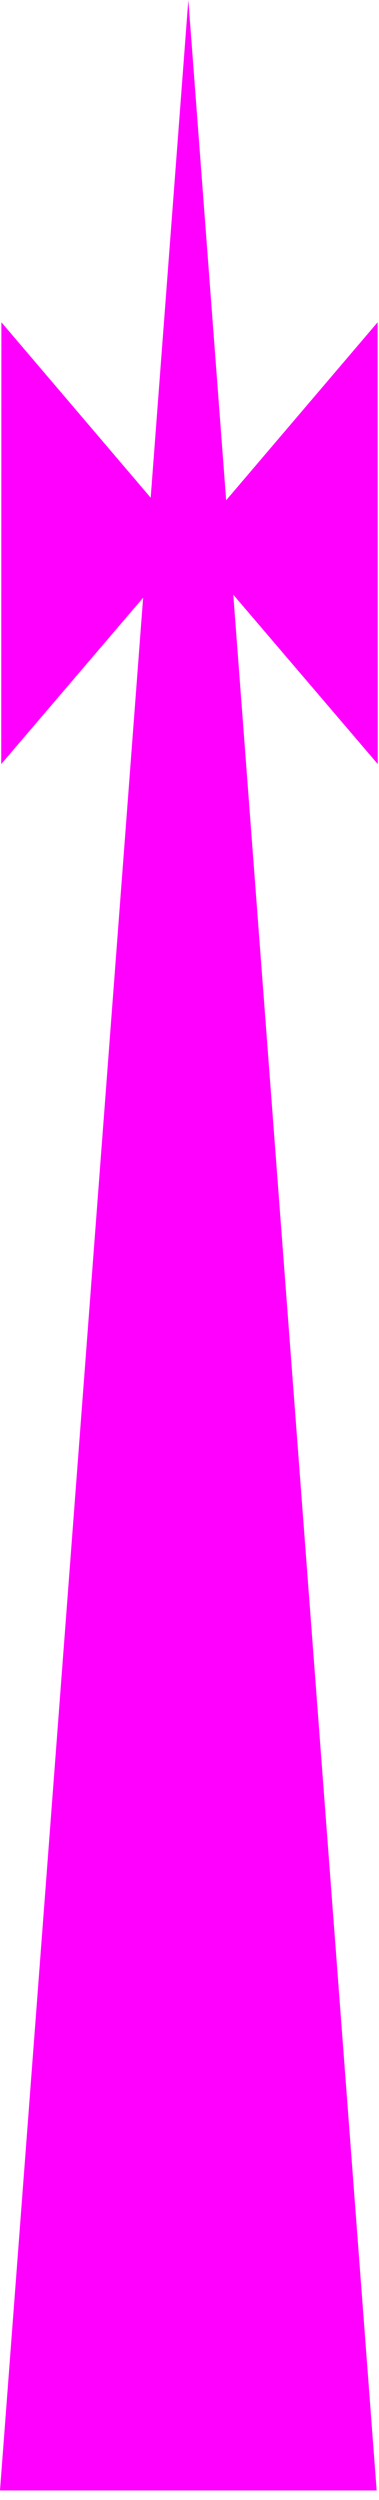 <?xml version="1.0" encoding="UTF-8" standalone="no"?><!DOCTYPE svg PUBLIC "-//W3C//DTD SVG 1.1//EN" "http://www.w3.org/Graphics/SVG/1.1/DTD/svg11.dtd"><svg width="100%" height="100%" viewBox="0 0 22 145" version="1.1" xmlns="http://www.w3.org/2000/svg" xmlns:xlink="http://www.w3.org/1999/xlink" xml:space="preserve" xmlns:serif="http://www.serif.com/" style="fill-rule:evenodd;clip-rule:evenodd;stroke-linejoin:round;stroke-miterlimit:2;"><path d="M13.128,29.015l8.791,-10.323l0.009,25.623l-8.386,-9.823l8.322,109.952l-21.864,0l8.308,-109.777l-8.236,9.648l0.009,-25.623l8.666,10.176l2.185,-28.868l2.196,29.015Z" style="fill:#f0f;"/></svg>
